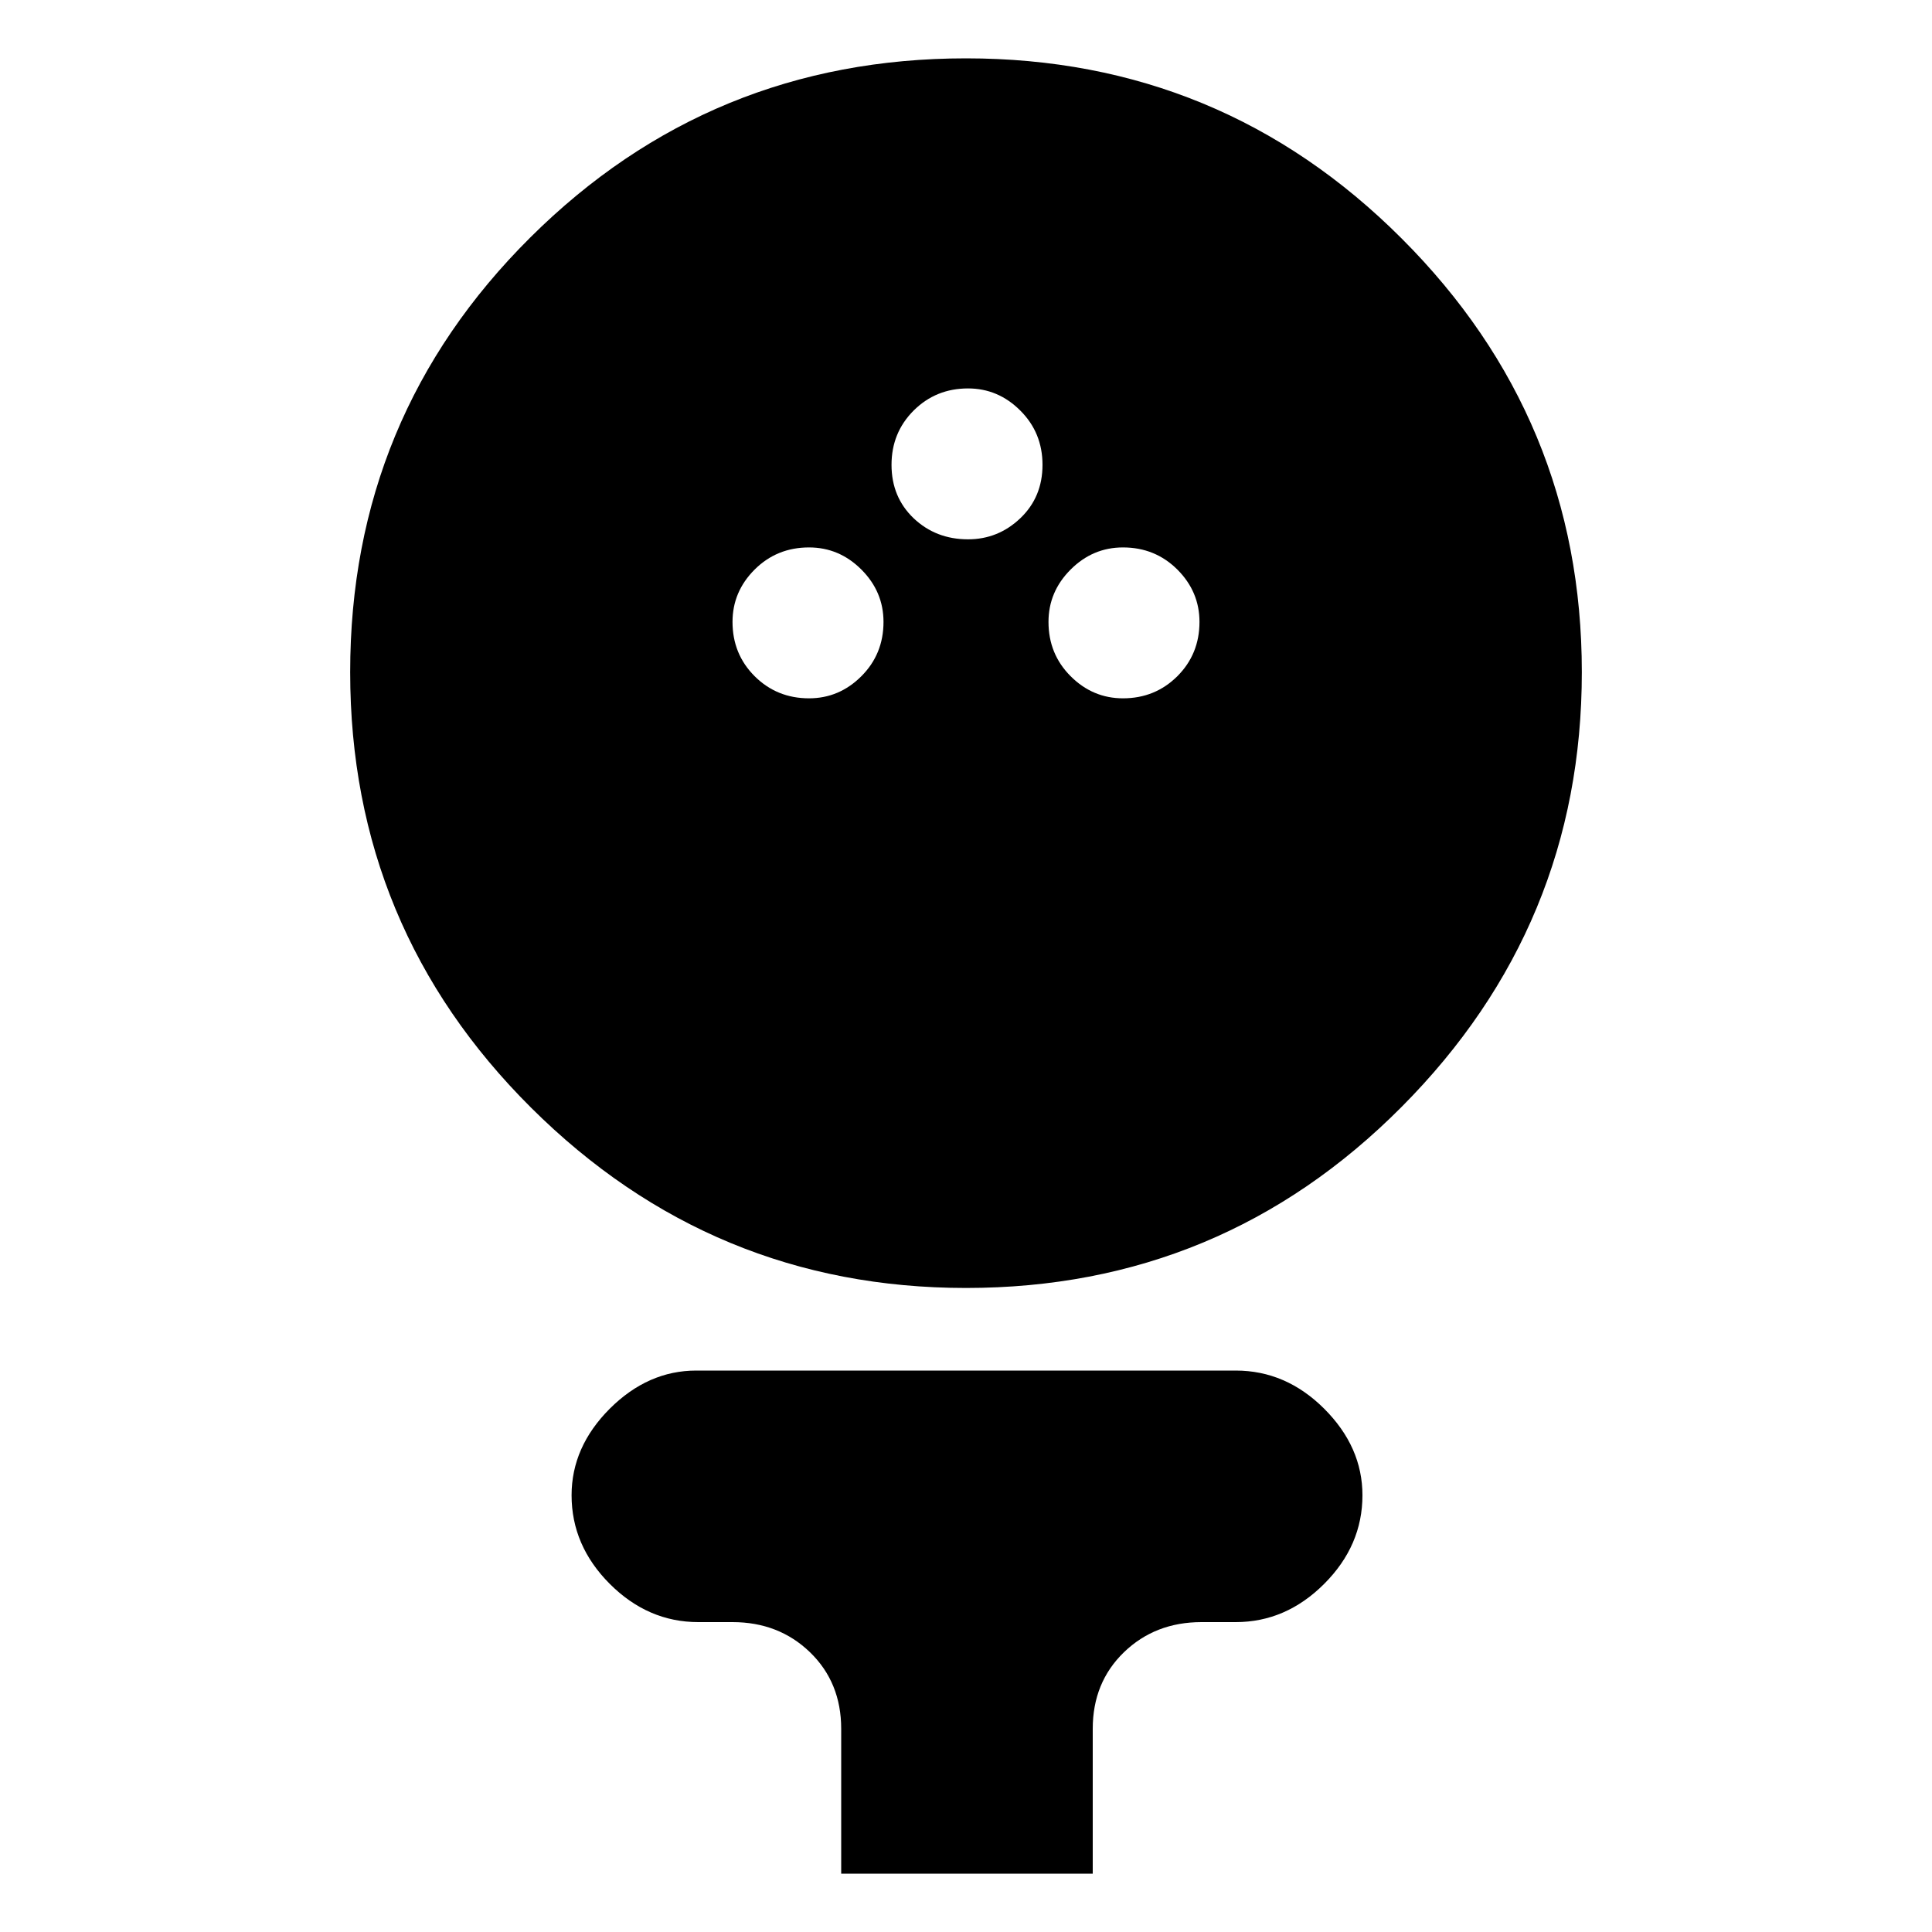 <svg xmlns="http://www.w3.org/2000/svg" height="20" width="20"><path d="M10 13.333Q7.375 13.333 5.5 11.469Q3.625 9.604 3.625 6.958Q3.625 4.312 5.49 2.458Q7.354 0.604 10 0.604Q12.646 0.604 14.51 2.469Q16.375 4.333 16.375 6.958Q16.375 9.583 14.51 11.458Q12.646 13.333 10 13.333ZM8.375 7.229Q8.688 7.229 8.917 7Q9.146 6.771 9.146 6.438Q9.146 6.125 8.917 5.896Q8.688 5.667 8.375 5.667Q8.042 5.667 7.812 5.896Q7.583 6.125 7.583 6.438Q7.583 6.771 7.812 7Q8.042 7.229 8.375 7.229ZM11.625 7.229Q11.958 7.229 12.188 7Q12.417 6.771 12.417 6.438Q12.417 6.125 12.188 5.896Q11.958 5.667 11.625 5.667Q11.312 5.667 11.083 5.896Q10.854 6.125 10.854 6.438Q10.854 6.771 11.083 7Q11.312 7.229 11.625 7.229ZM10.021 5.583Q10.333 5.583 10.562 5.365Q10.792 5.146 10.792 4.812Q10.792 4.479 10.562 4.25Q10.333 4.021 10.021 4.021Q9.688 4.021 9.458 4.25Q9.229 4.479 9.229 4.812Q9.229 5.146 9.458 5.365Q9.688 5.583 10.021 5.583ZM8.708 19.396V17.896Q8.708 17.417 8.385 17.104Q8.062 16.792 7.583 16.792H7.229Q6.708 16.792 6.312 16.396Q5.917 16 5.917 15.479Q5.917 14.979 6.312 14.583Q6.708 14.188 7.208 14.188H12.792Q13.312 14.188 13.708 14.583Q14.104 14.979 14.104 15.479Q14.104 16 13.708 16.396Q13.312 16.792 12.792 16.792H12.438Q11.958 16.792 11.635 17.104Q11.312 17.417 11.312 17.896V19.396Z"/></svg>